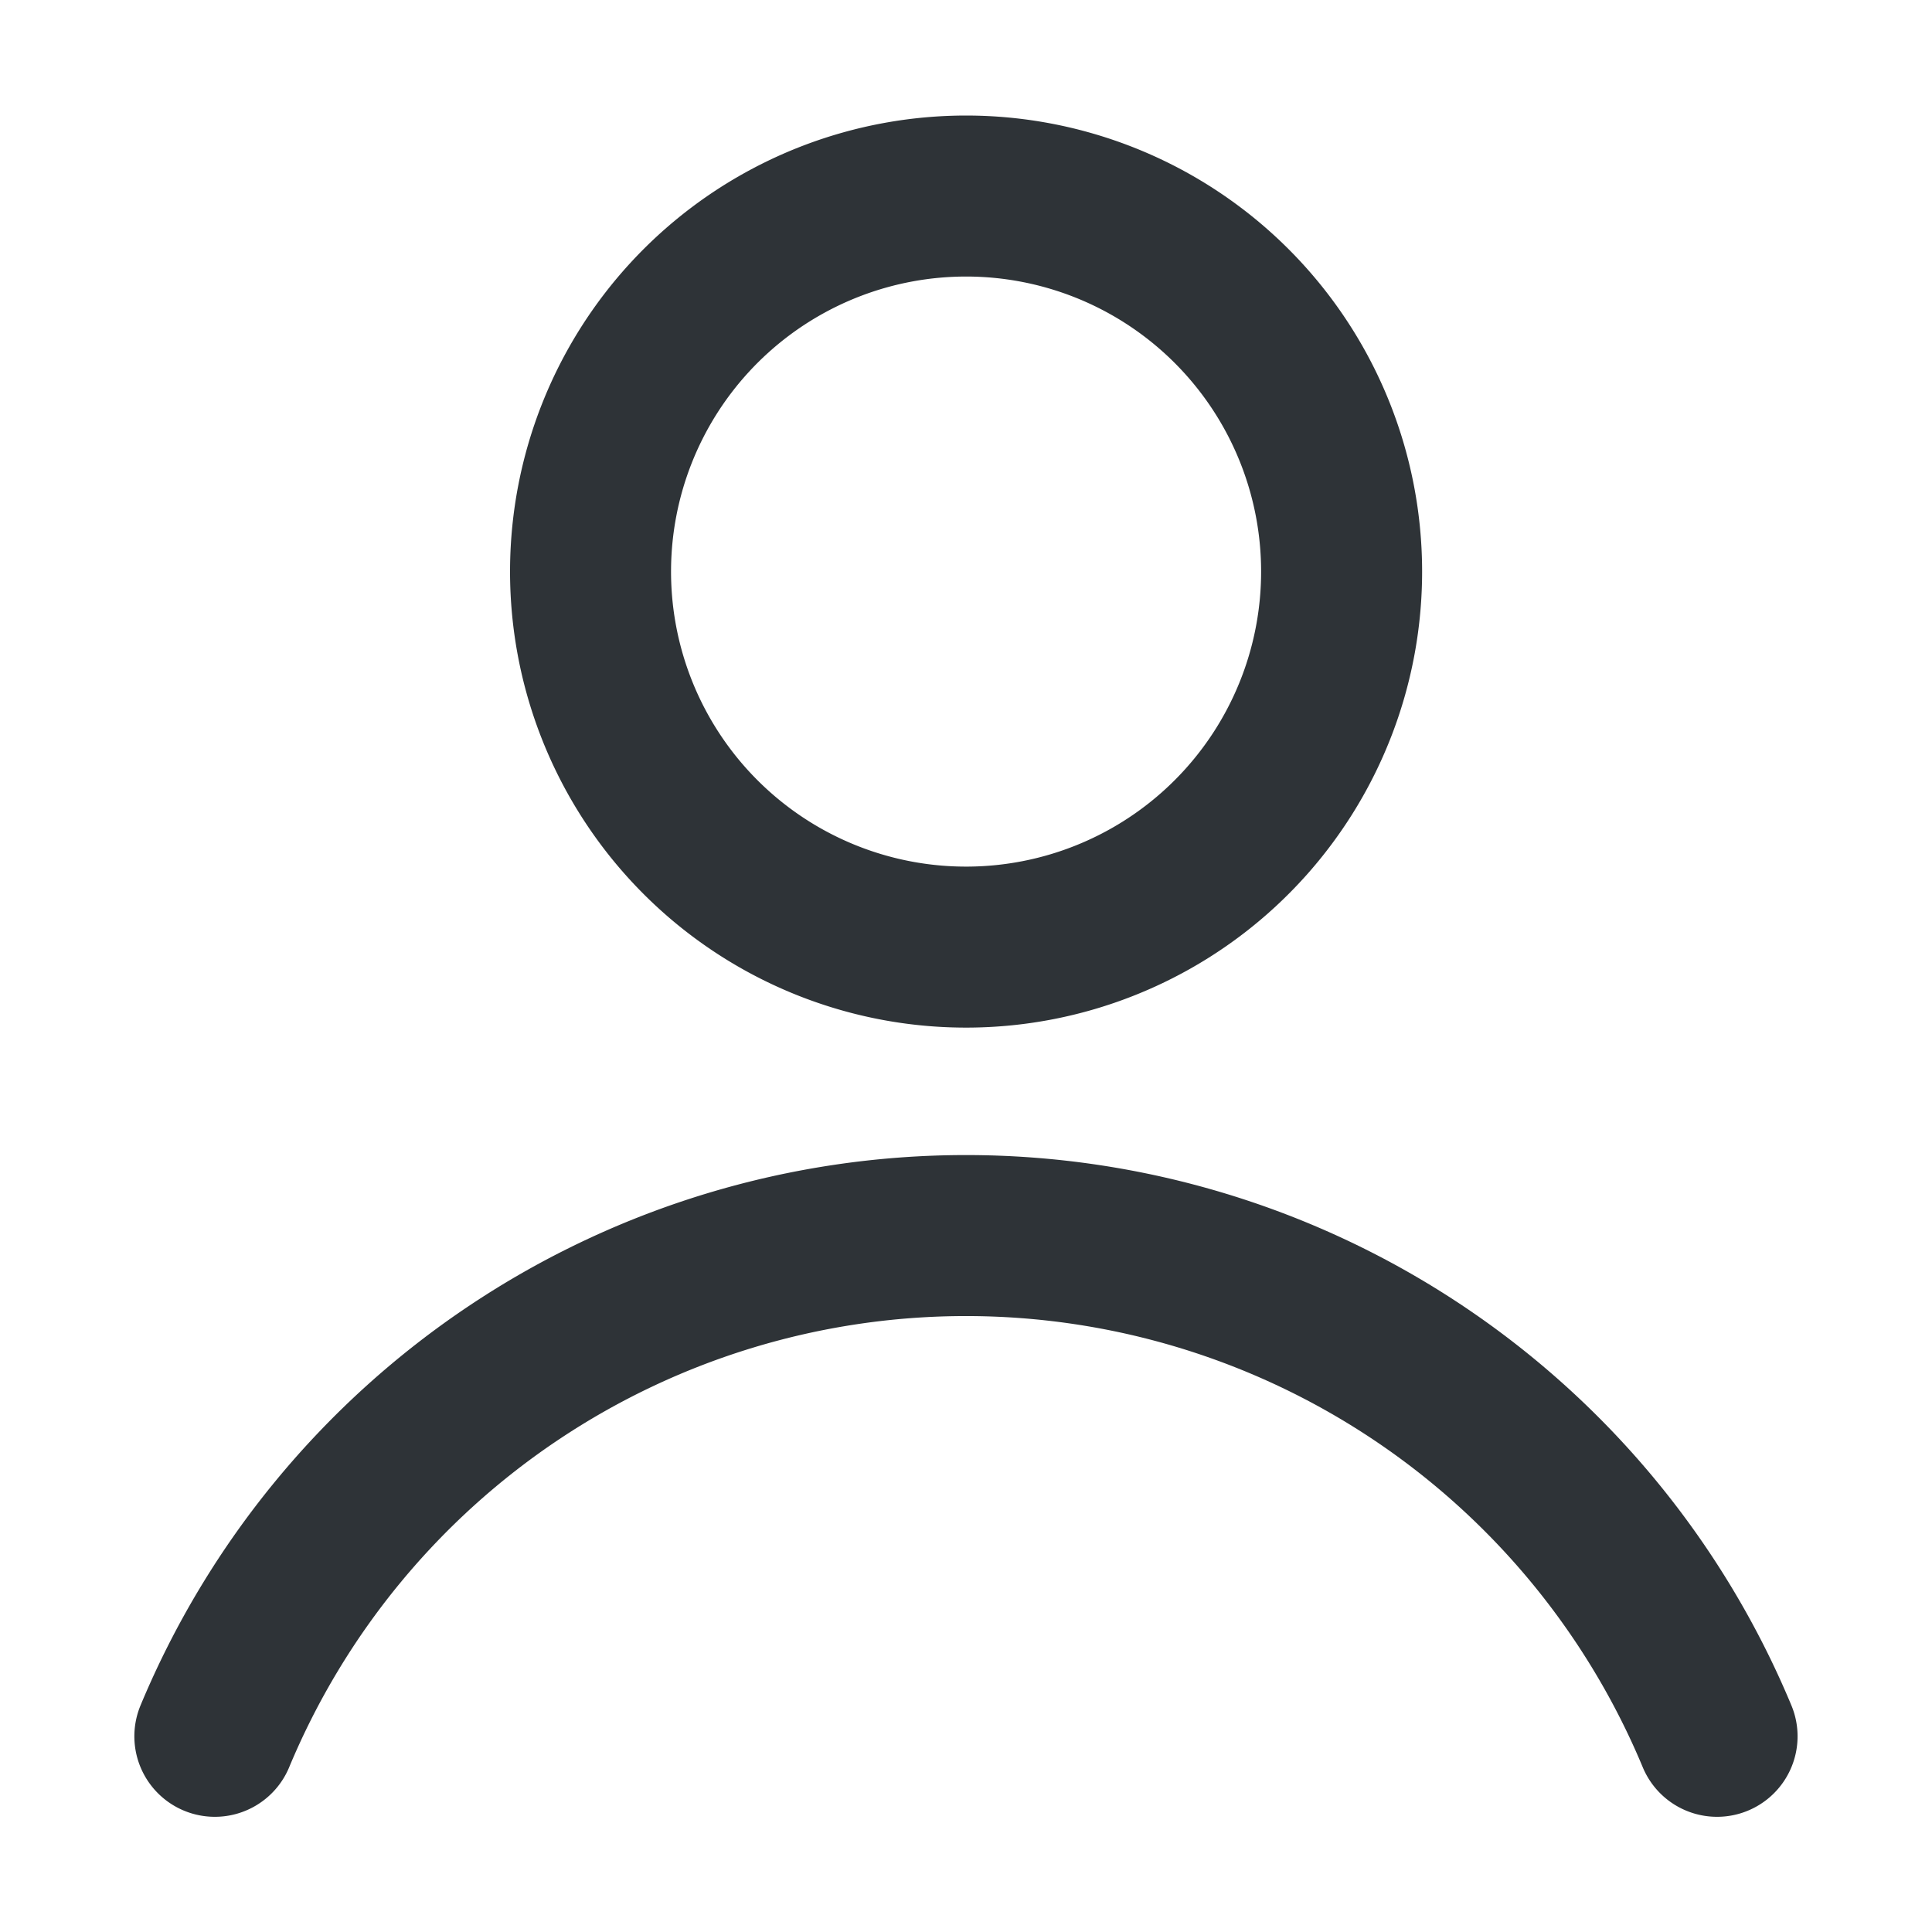 <svg id="user" xmlns="http://www.w3.org/2000/svg" width="24" height="24" viewBox="0 0 24 24">
  <rect id="사각형_25841" data-name="사각형 25841" width="24" height="24" fill="none"/>
  <g id="user-s" transform="translate(-3.331 -3.567)">
    <path id="Vector" d="M.3,6.308A4.665,4.665,0,1,1,1.26,7.854,4.665,4.665,0,0,1,.3,6.308Z" transform="translate(10.665 6)" fill="none" stroke="#2e3337" stroke-linecap="round" stroke-linejoin="round" stroke-width="2"/>
    <path id="Vector-2" data-name="Vector" d="M0,6.22a10.108,10.108,0,0,1,18.661,0" transform="translate(6 18.916)" fill="none" stroke="#2e3337" stroke-linecap="round" stroke-linejoin="round" stroke-width="2"/>
  </g>
</svg>

